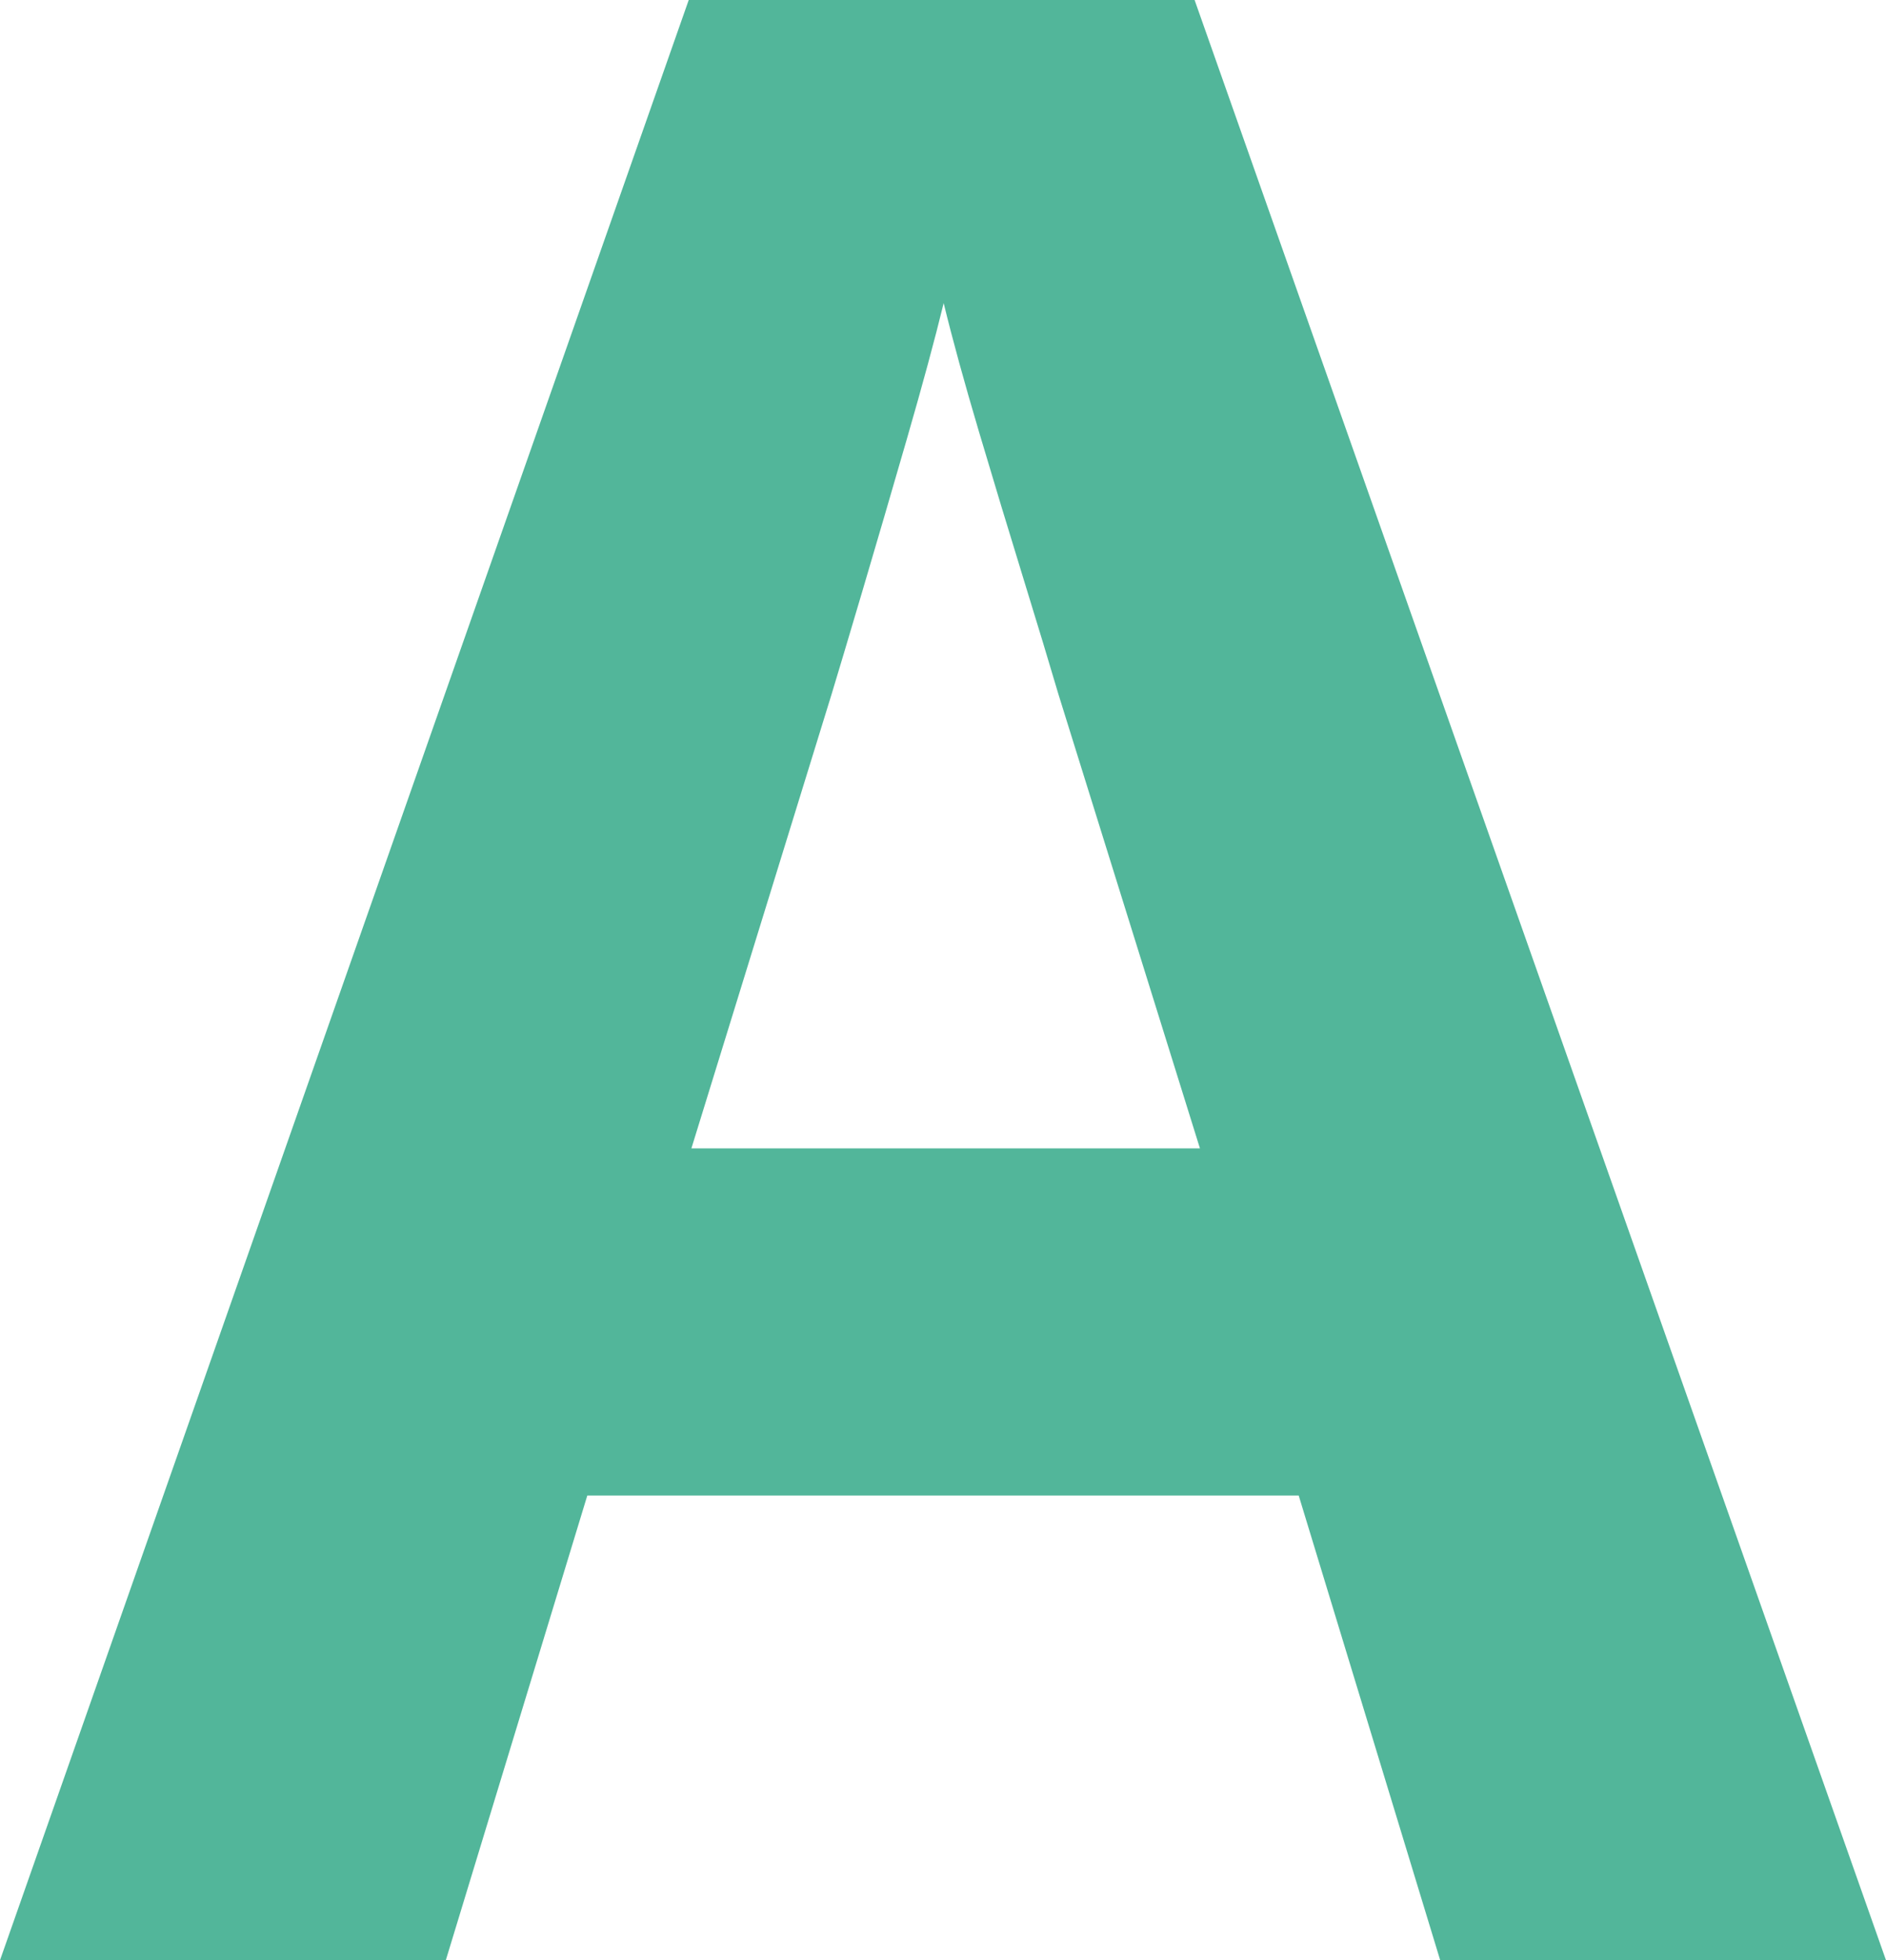 <svg id="Ebene_1" data-name="Ebene 1" xmlns="http://www.w3.org/2000/svg" viewBox="0 0 653.658 679.101">
<defs>
<style>.cls-1{fill:#52b69a;}</style>
</defs>
<path class="cls-1" d="M684.296,851.498,635.26,690.512H388.693L339.657,851.498H185.147L423.85,172.396H599.177l239.628,679.101ZM601.027,570.235,551.992,412.95q-4.63-15.721-12.259-40.478-7.633-24.742-15.266-50.424-7.633-25.674-12.259-44.641-4.63,18.974-12.722,46.954-8.099,27.995-15.497,52.968-7.405,24.981-10.64,35.62L424.776,570.235Z" transform="translate(-185.147 -172.396)"/></svg>